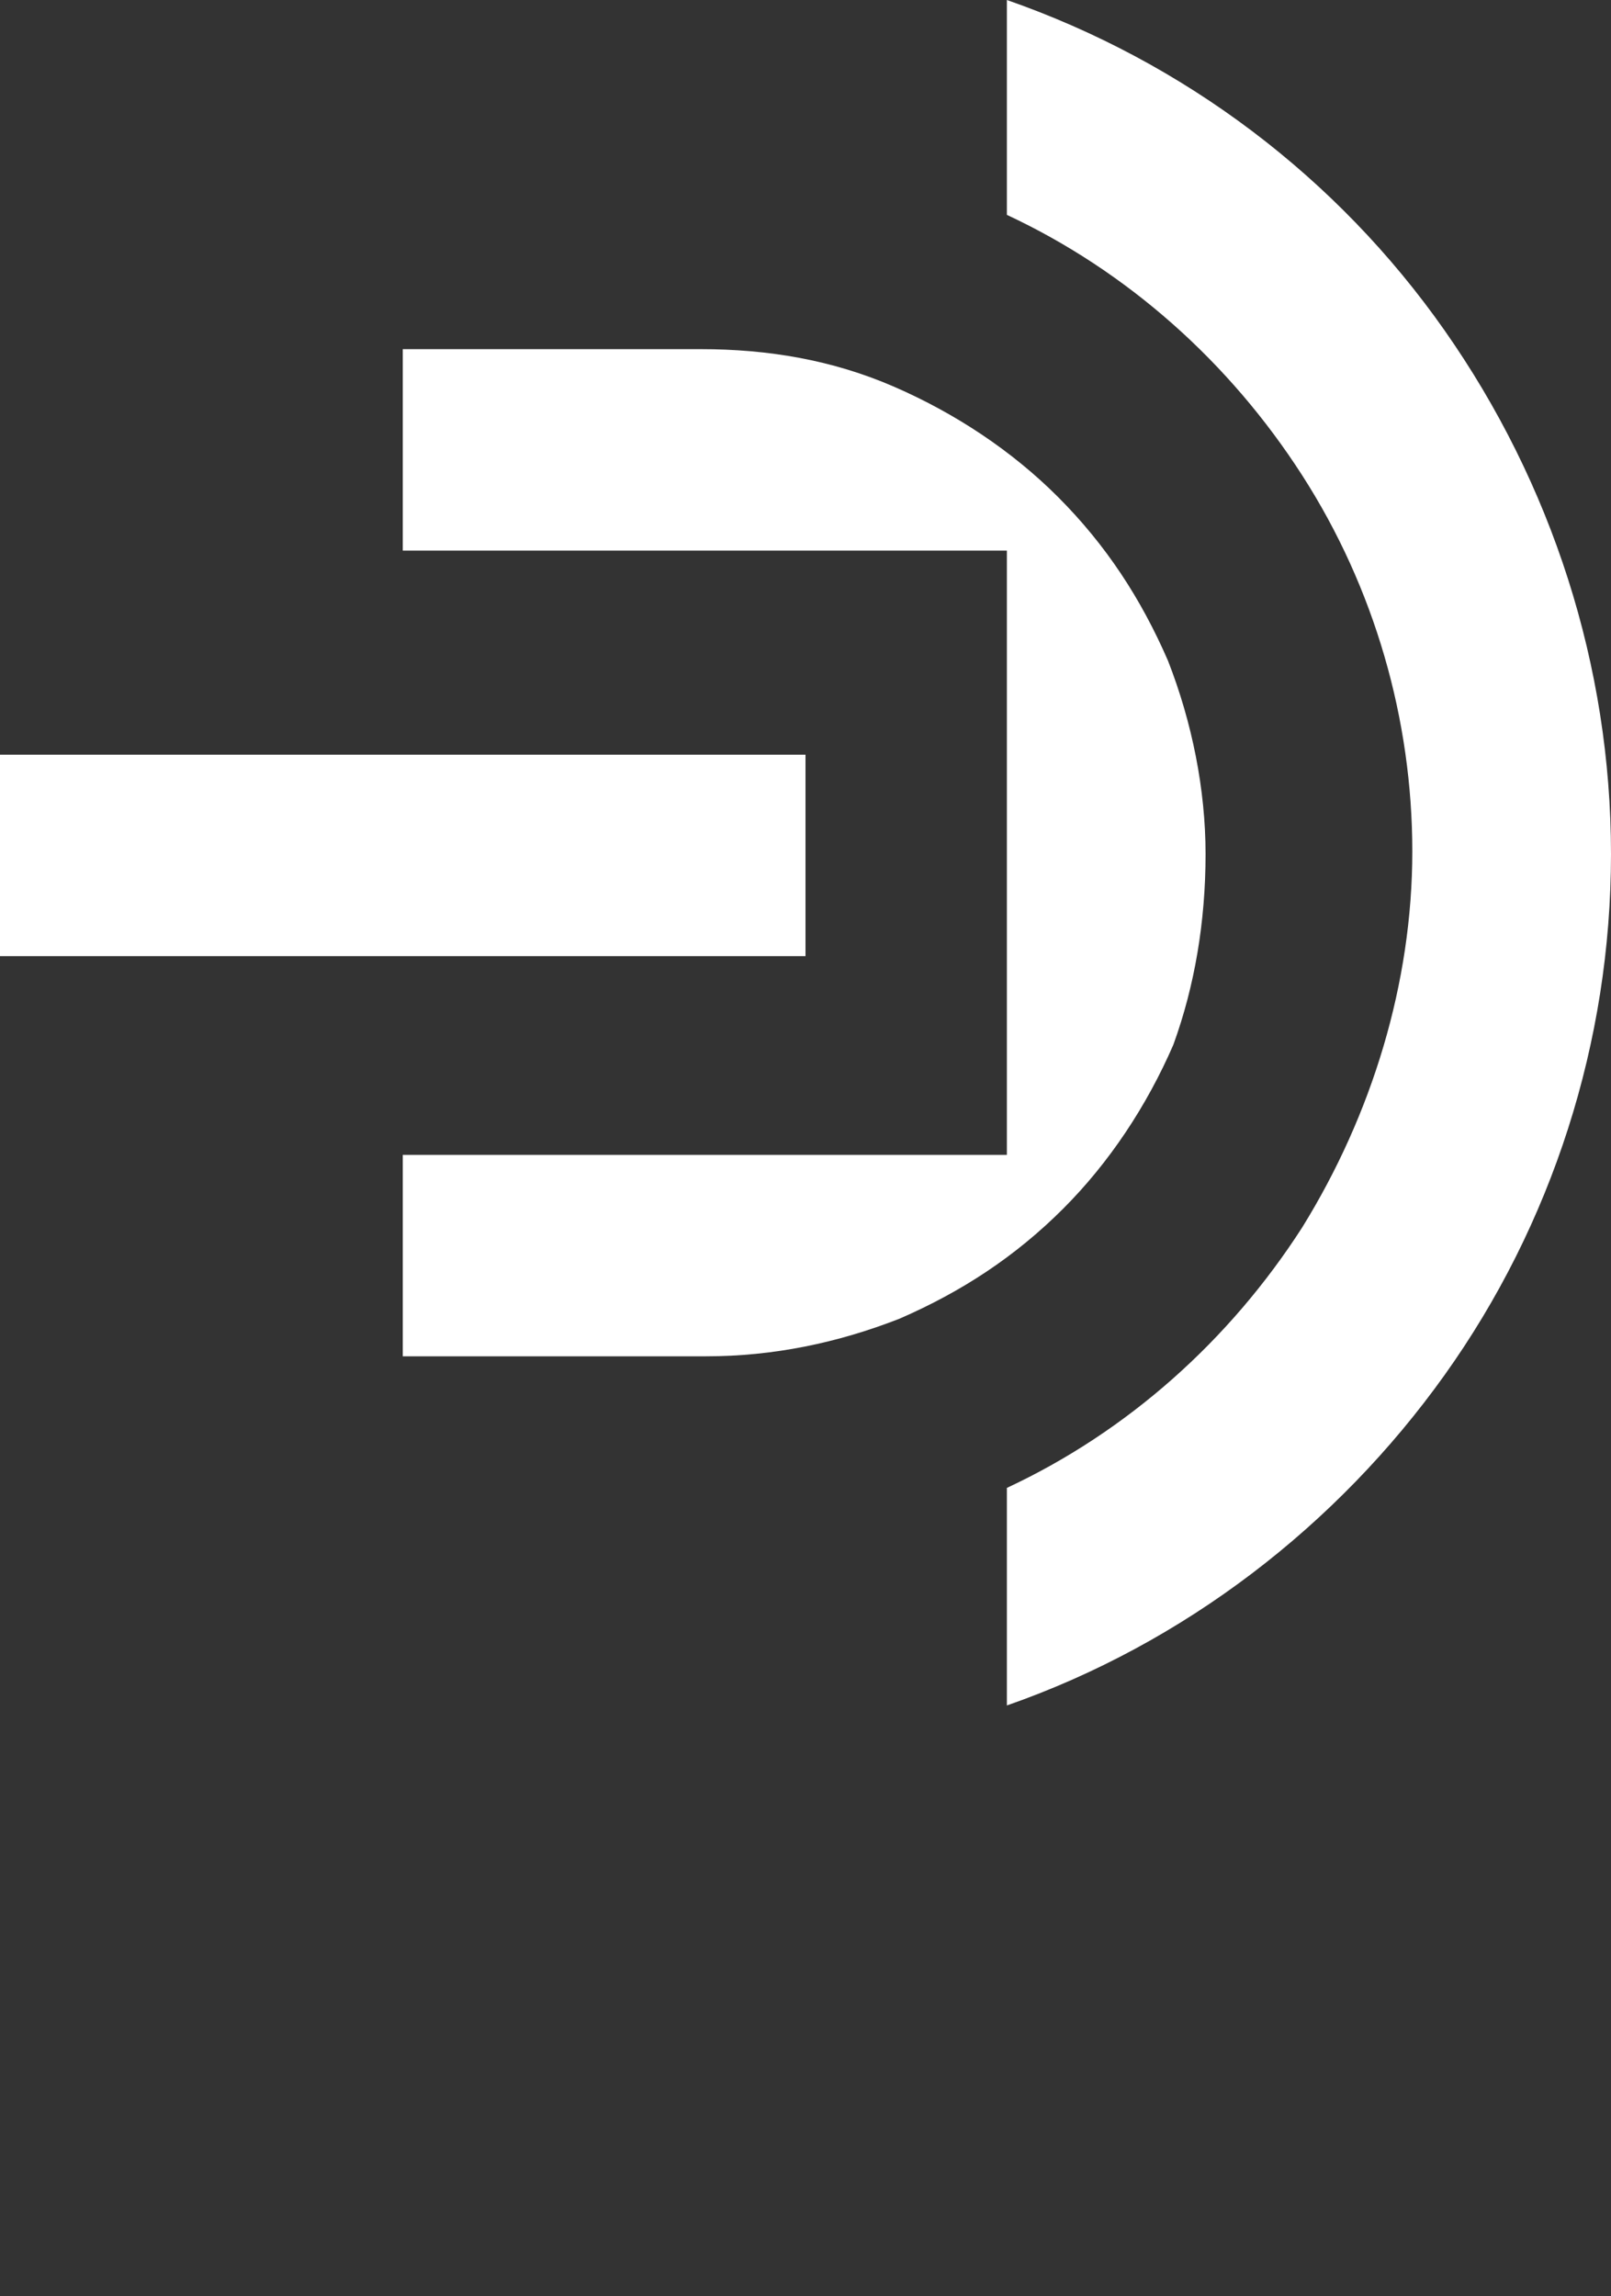 <?xml version="1.0" encoding="utf-8"?>
<!-- Generator: Adobe Illustrator 22.0.0, SVG Export Plug-In . SVG Version: 6.00 Build 0)  -->
<svg version="1.1" id="logotype_1_" xmlns="http://www.w3.org/2000/svg" xmlns:xlink="http://www.w3.org/1999/xlink" x="0px"
	 y="0px" viewBox="0 0 60 85.5" style="enable-background:new 0 0 60 85.5;" xml:space="preserve">
<rect x="0" y="0" width="60" height="85.5" fill="#333333" stroke="none"/>
<style type="text/css">
	.st0{opacity:0;}
	.st1{fill:#FFFFFF;}
	.st2{opacity:0;fill:#FFFFFF;}
</style>
<g class="st0">
	<path class="st1" d="M7.1,79.4v-2.2h6.7c-0.2-1.1-0.8-2-1.7-2.7s-2-1-3.3-1c-1.1,0-2.1,0.2-2.9,0.7s-1.2,1.1-1.5,1.9H1.5
		c0.2-1.5,1-2.7,2.3-3.5c1.2-0.9,2.9-1.3,4.9-1.3c2.4,0,4.3,0.7,5.8,1.9c1.5,1.2,2.2,3,2.2,5.2s-0.7,3.8-2.2,5.2
		c-1.5,1.3-3.3,1.9-5.8,1.9c-1.9,0-3.5-0.5-4.9-1.3c-1.2-1-2-2.3-2.3-3.7h2.8c0.3,0.9,0.9,1.4,1.5,1.9c0.8,0.5,1.7,0.7,2.8,0.7
		c1.4,0,2.5-0.4,3.3-0.9c0.9-0.7,1.4-1.5,1.6-2.8L7.1,79.4L7.1,79.4z"/>
	<path class="st1" d="M16.4,85.3V83h0.4c1,0,1.5-0.4,2-1c0.4-0.7,0.6-1.9,0.6-3.7v-6.9h12v14h-2.8V73.8h-6.8v4.8
		c0,2.5-0.4,4.2-1.1,5.3c-0.8,1.1-2,1.5-3.6,1.5L16.4,85.3L16.4,85.3z"/>
	<path class="st1" d="M37.5,85.3V73.8h-5.2v-2.3h13v2.3h-5.2v11.6L37.5,85.3L37.5,85.3z"/>
	<path class="st1" d="M42.8,85.3l6.3-14h3.2l6.3,14h-2.9l-1.4-3.2H47l-1.4,3.2H42.8z M48,79.9h5.2l-2.6-6L48,79.9z"/>
</g>
<g class="st0">
	<path class="st1" d="M58.3,60.7H42c-1,0-1.7-0.8-1.7-1.7V42.8c0-1,0.8-1.7,1.7-1.7h16.2c1,0,1.7,0.8,1.7,1.7V59
		C60,60,59.2,60.7,58.3,60.7z"/>
	<path class="st1" d="M1.7,19.7h23.5c0.7,0,1,0.8,0.6,1.3L0.5,46.3c-0.7,0.7-0.7,1.8,0,2.4l11.4,11.5c0.7,0.7,1.8,0.7,2.5,0
		l45.1-45.1c0.7-0.7,0.7-1.8,0-2.5L47.8,1c-0.7-0.7-1.5-1-2.5-1H1.7C0.8,0,0,0.8,0,1.7V18C0,18.9,0.8,19.7,1.7,19.7z"/>
</g>
<g>
	<g>
		<path class="st1" d="M60,31.8c0,7-2.2,13.8-6.2,19.4s-9.7,10-16.3,12.3v-8.1c4.5-2.1,8.3-5.5,11-9.7c2.6-4.2,4.1-9.1,4.1-14
			s-1.4-9.8-4.1-14c-2.7-4.2-6.5-7.6-11-9.7V0c6.6,2.3,12.3,6.6,16.3,12.3S60,24.8,60,31.8z"/>
		<rect x="0" y="28.1" class="st1" width="30" height="7.5"/>
		<path class="st1" d="M44.9,31.8c0-2.4-0.5-4.9-1.4-7.2c-1-2.3-2.3-4.3-4.1-6.1c-1.7-1.7-3.8-3.1-6.1-4.1S28.6,13,26.1,13H15v7.5
			h22.5V43H15v7.5h11.3c2.5,0,4.9-0.5,7.2-1.4c2.3-1,4.3-2.3,6.1-4.1c1.7-1.7,3.1-3.8,4.1-6.1C44.5,36.7,44.9,34.3,44.9,31.8z"/>
	</g>
</g>
<path class="st2" d="M56.2,28.3l0.2-12.6c0.1-6.8-3.7-8.3-11.2-6l-13.9,4.5V5.2c0-5.3-5.3-6.9-9.5-3.1L4.3,18.3
	C-1.8,24.1-0.8,30.1,3.8,32L3.6,44.7c-0.1,6.8,3.7,8.3,11.2,6l14-4.5v9.1c0,5.3,5.3,6.9,9.5,3.1L55.8,42
	C61.8,36.3,60.9,30.2,56.2,28.3L56.2,28.3z M12.8,13.7L23.1,4c3.1-2.8,5.7-1.9,5.7,1V15l-14,4.5C10.5,20.9,8.7,17.6,12.8,13.7z
	 M12,40.2c-3.9,1.3-5.8,0.5-5.8-2.9v-4.8c1.4,0.1,3-0.1,4.8-0.6l17.9-5.7v8.6L12,40.2z M47.2,46.7l-10.3,9.6c-3.1,2.8-5.7,1.9-5.7-1
	v-9.9l14-4.5C49.6,39.4,51.4,42.8,47.2,46.7z M49.1,28.4l-17.9,5.7v-8.6l16.9-5.4c3.9-1.3,5.8-0.5,5.8,2.9v4.8
	C52.5,27.6,50.8,27.8,49.1,28.4L49.1,28.4z"/>
</svg>
